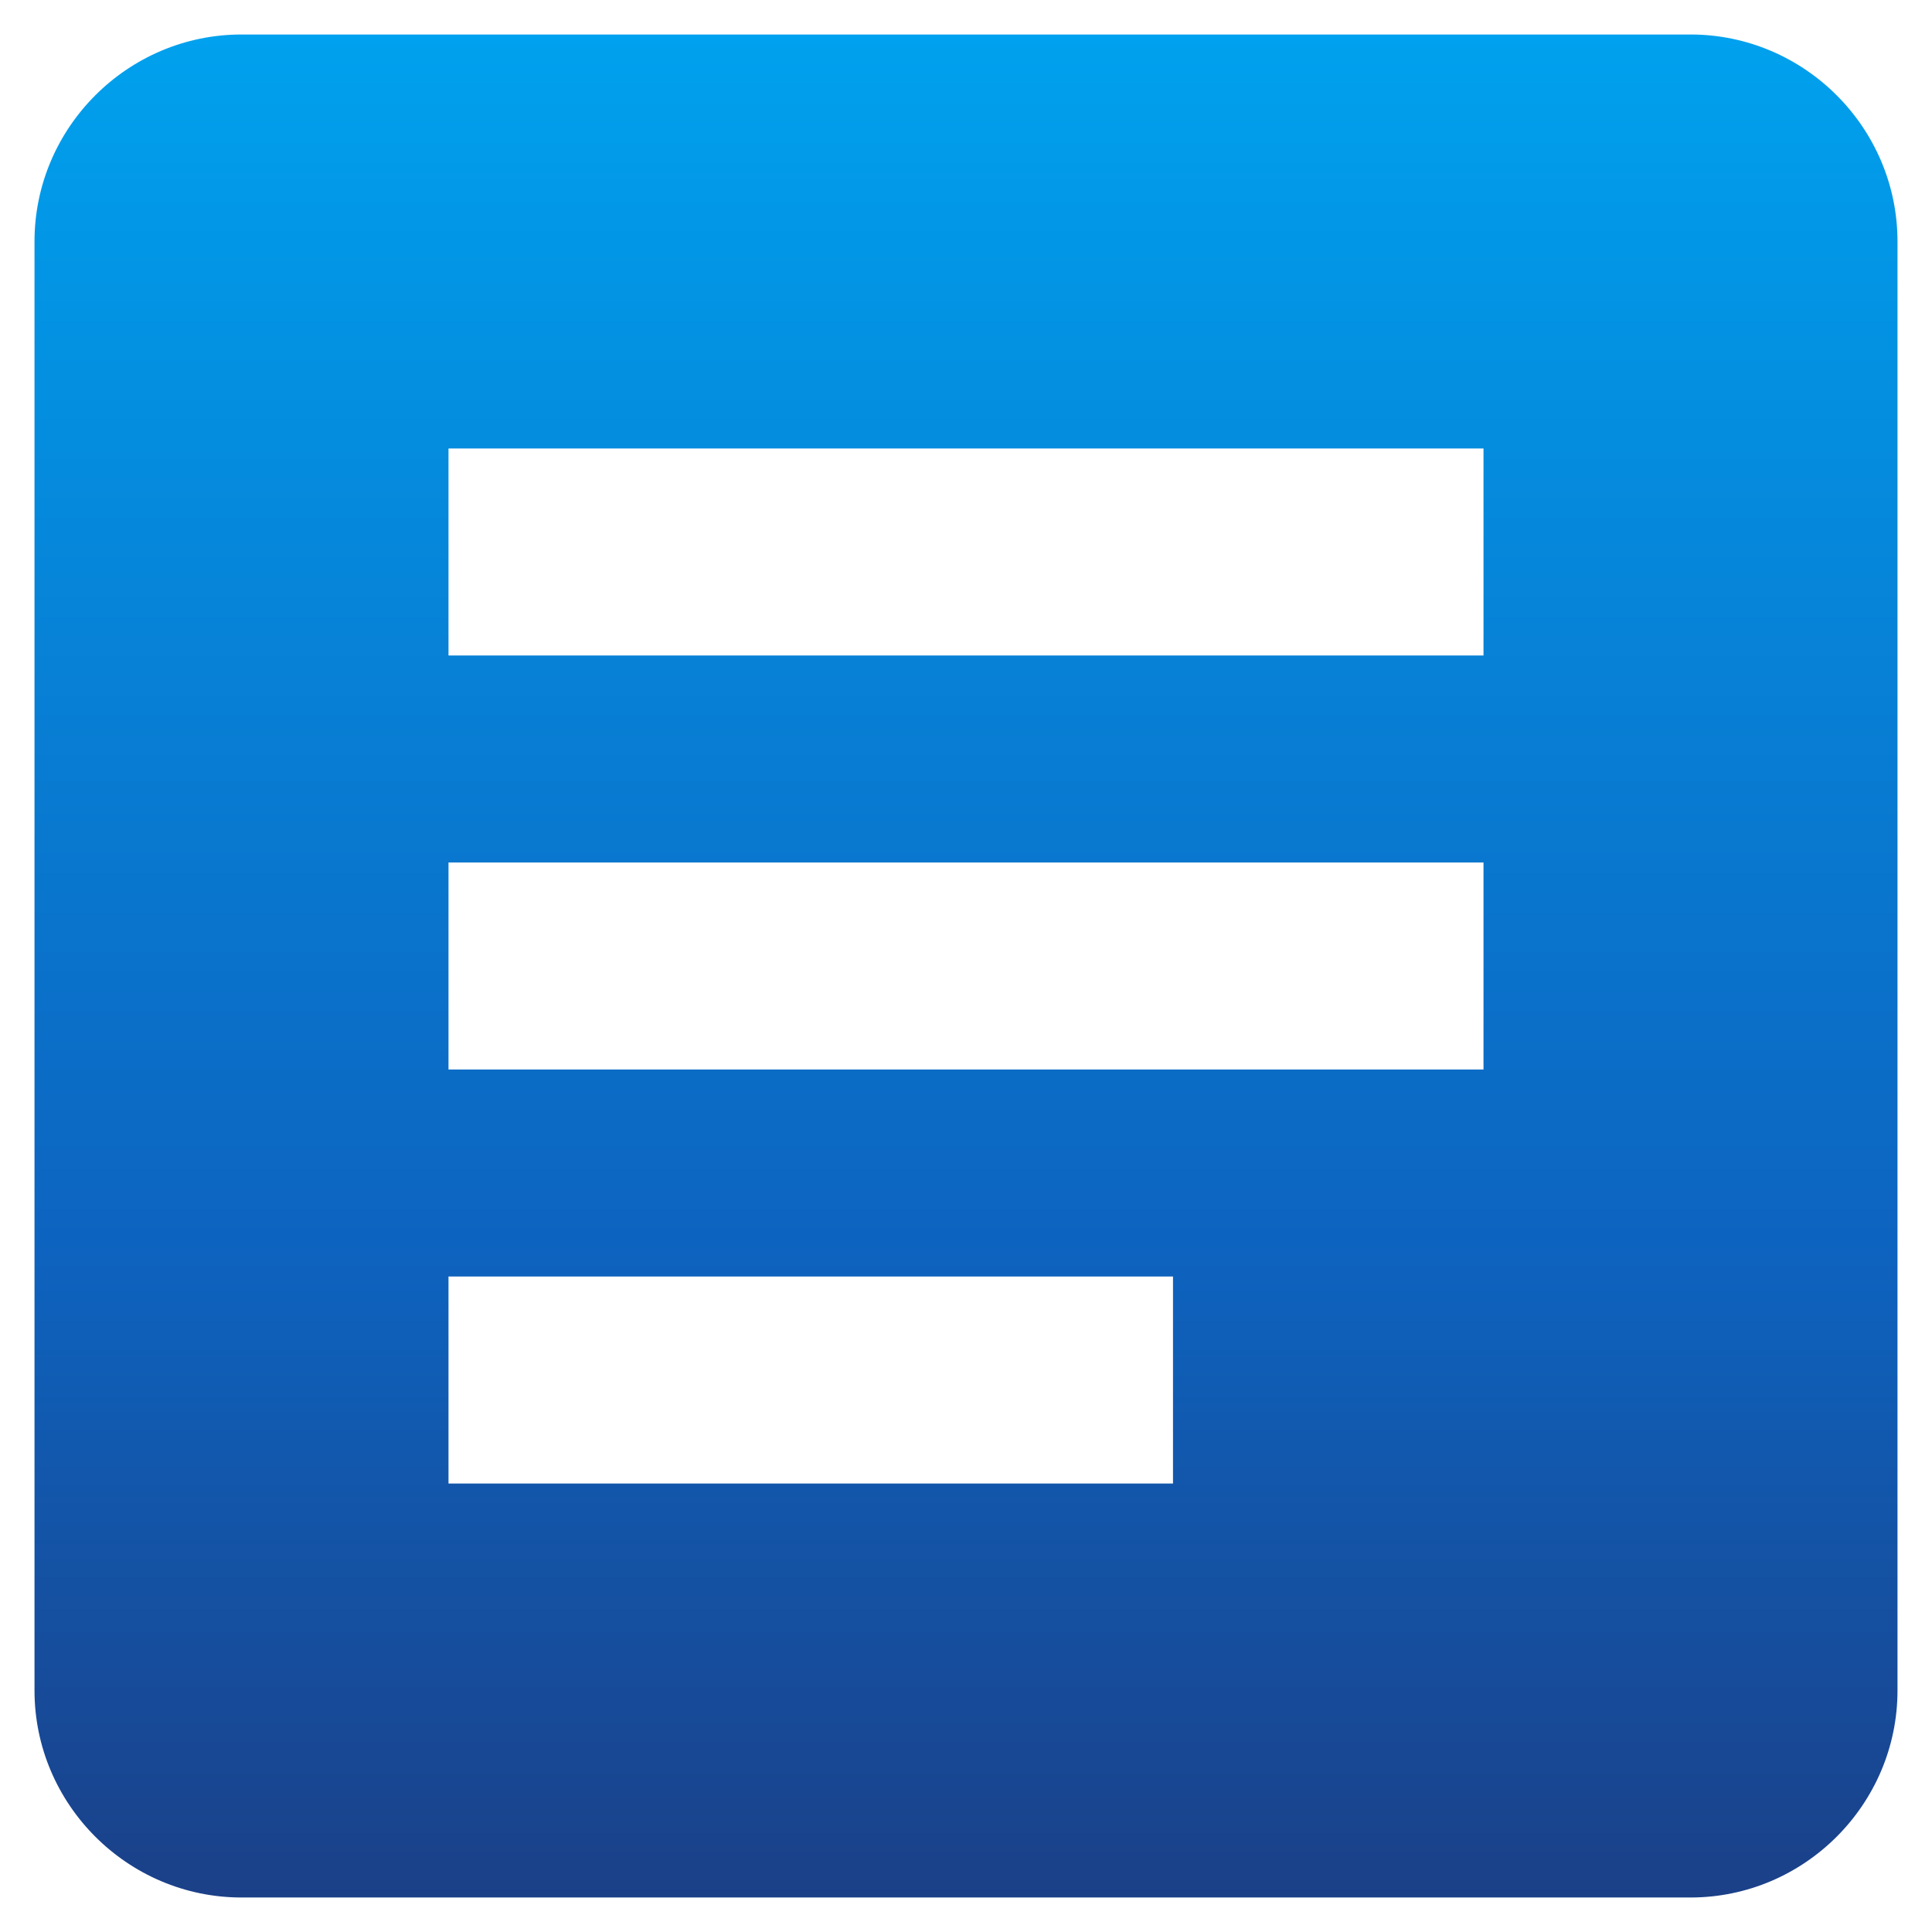 <svg width="28" height="28" viewBox="0 0 28 28" fill="none" xmlns="http://www.w3.org/2000/svg">
<path d="M24.5 0.5H3.5C1.85 0.5 0.5 1.85 0.5 3.5V24.5C0.5 26.15 1.85 27.5 3.5 27.5H24.5C26.15 27.5 27.5 26.15 27.5 24.5V3.5C27.5 1.85 26.15 0.5 24.5 0.5ZM17 21.5H6.5V18.5H17V21.5ZM21.5 15.5H6.5V12.5H21.5V15.5ZM21.5 9.5H6.5V6.5H21.5V9.5Z" fill="url(#paint0_linear)"/>
<defs>
<linearGradient id="paint0_linear" x1="14" y1="0.5" x2="14" y2="27.5" gradientUnits="userSpaceOnUse">
<stop stop-color="#00A1EE"/>
<stop offset="0.646" stop-color="#0D64C0"/>
<stop offset="1" stop-color="#1B4088"/>
</linearGradient>
</defs>
</svg>
